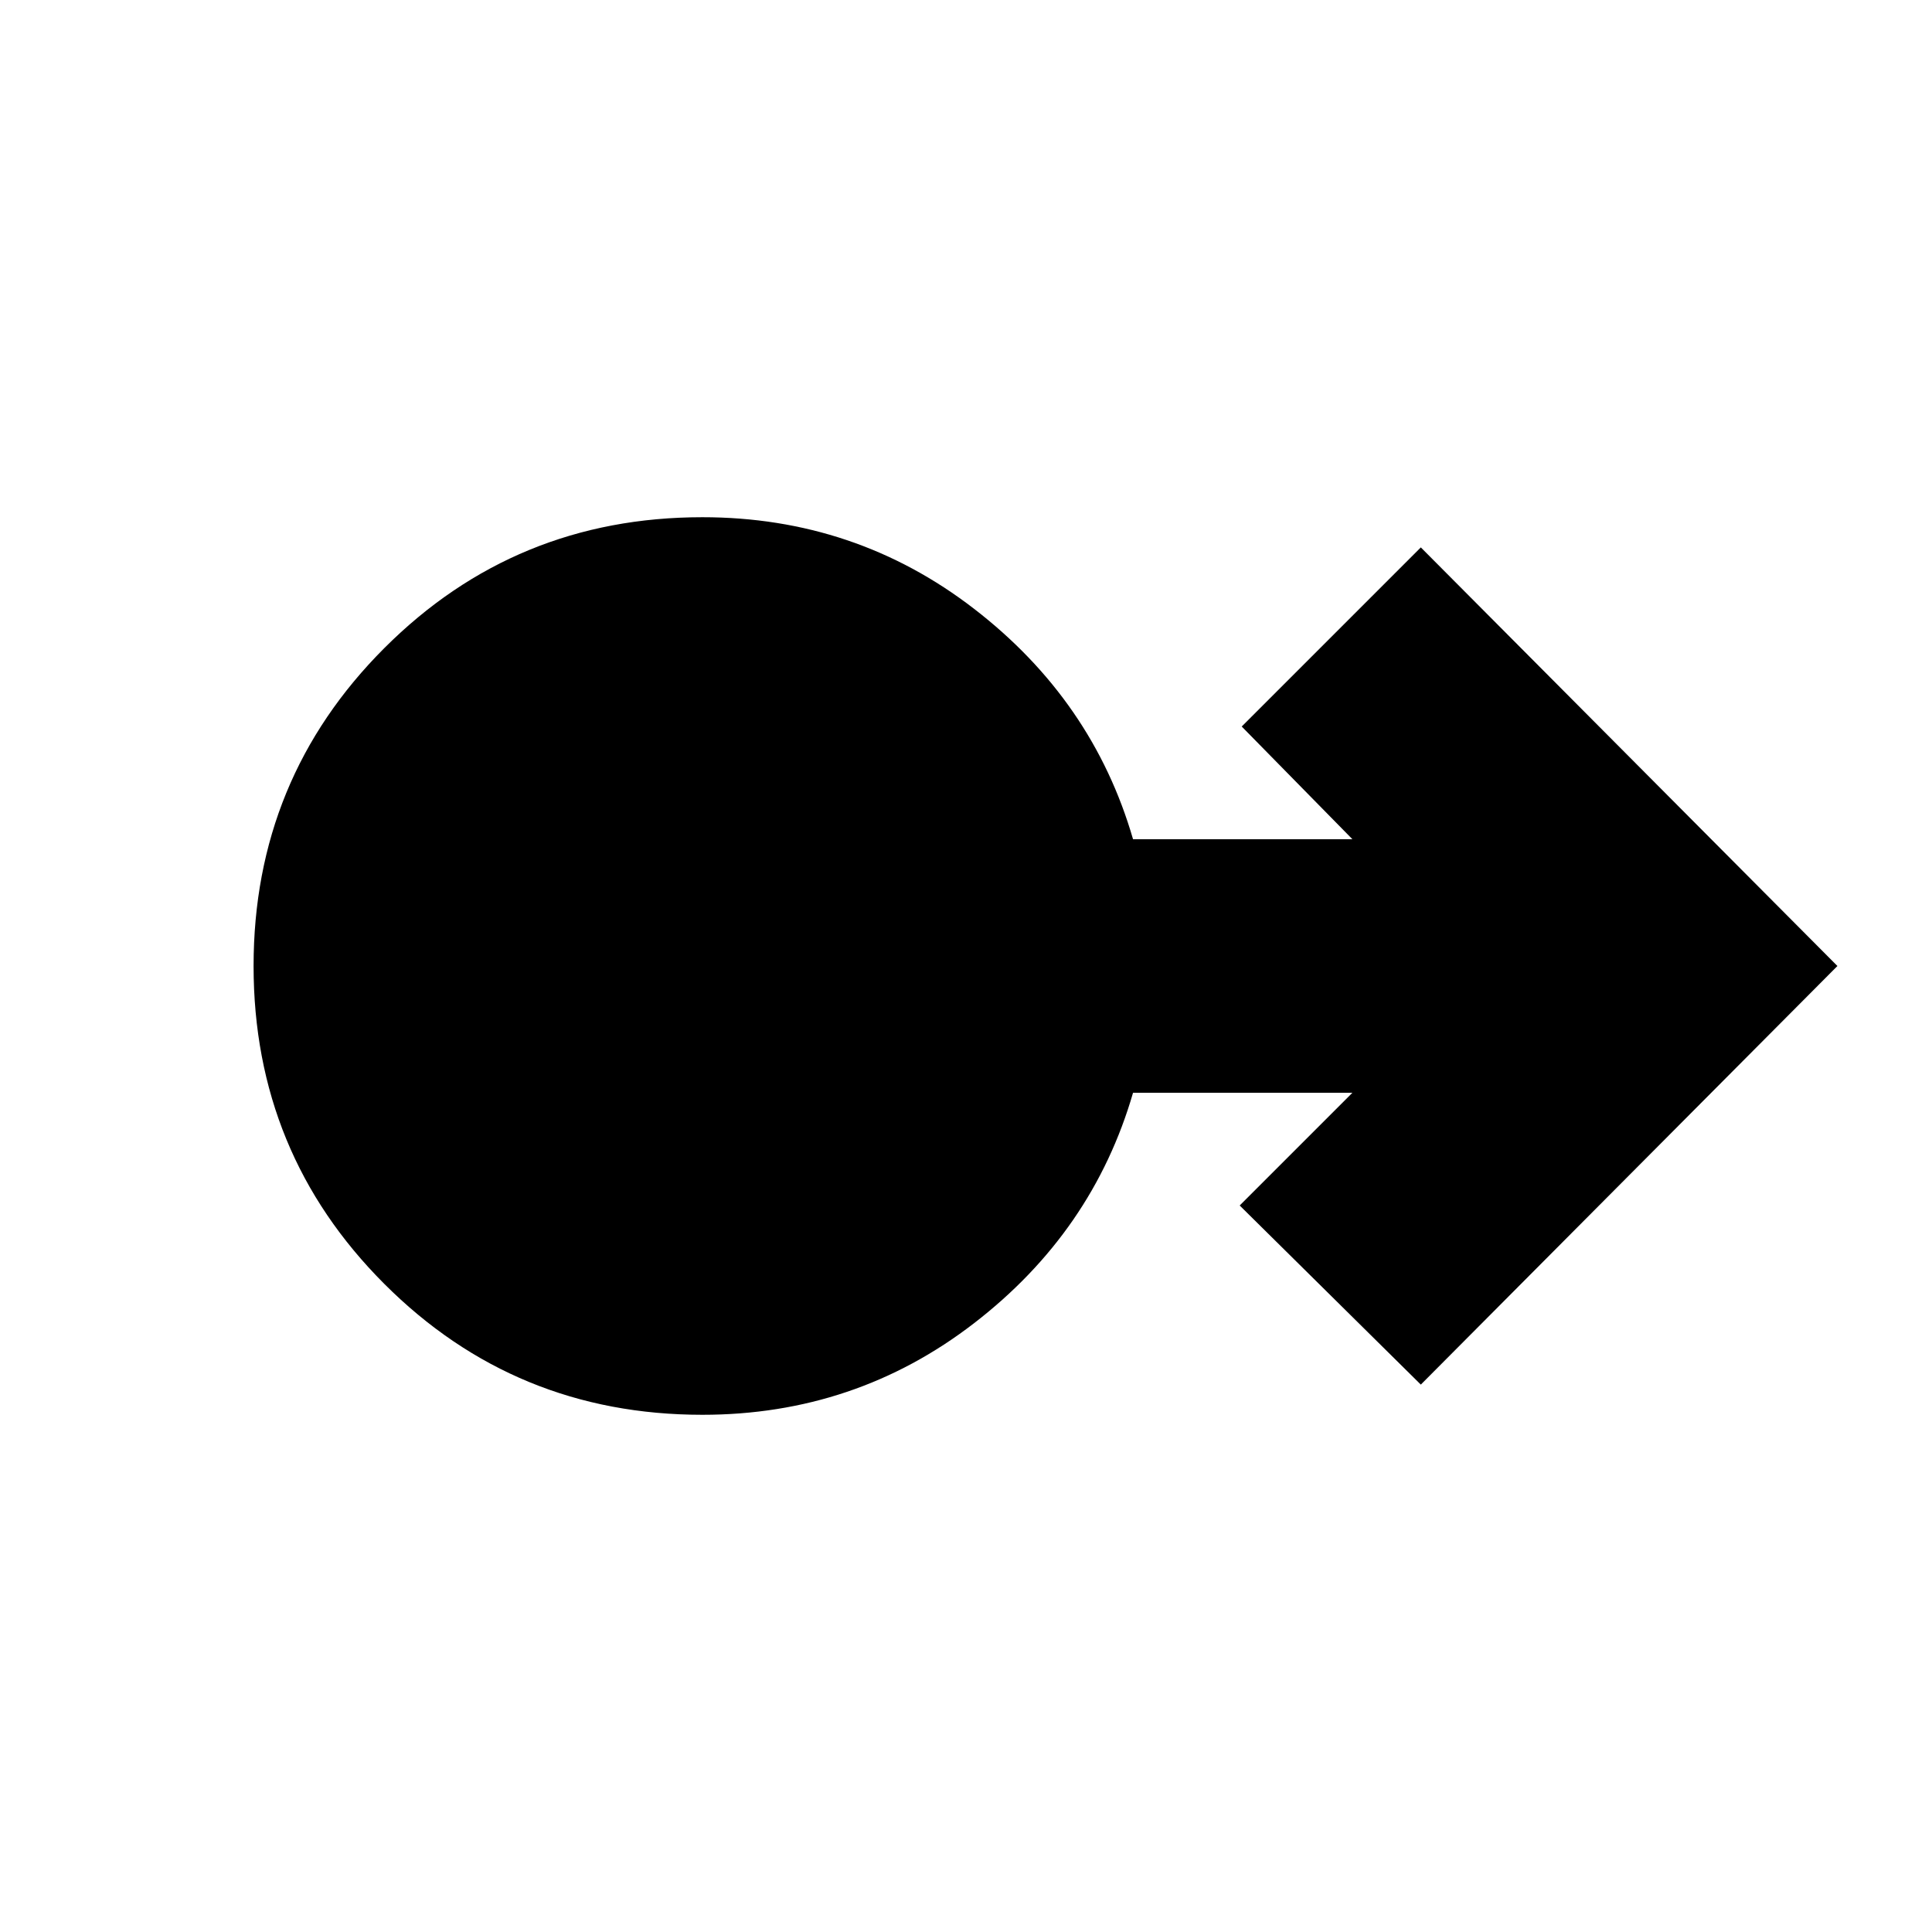 <svg xmlns="http://www.w3.org/2000/svg" height="24" viewBox="0 -960 960 960" width="24"><path d="M349-257q-93 0-158-65t-65-158q0-93 65-158t158-65q76 0 135 45.5T563-543h109l-55-56 89-89 207 208-207 208-90-89 56-56H563q-20 69-79 114.5T349-257Z"/></svg>